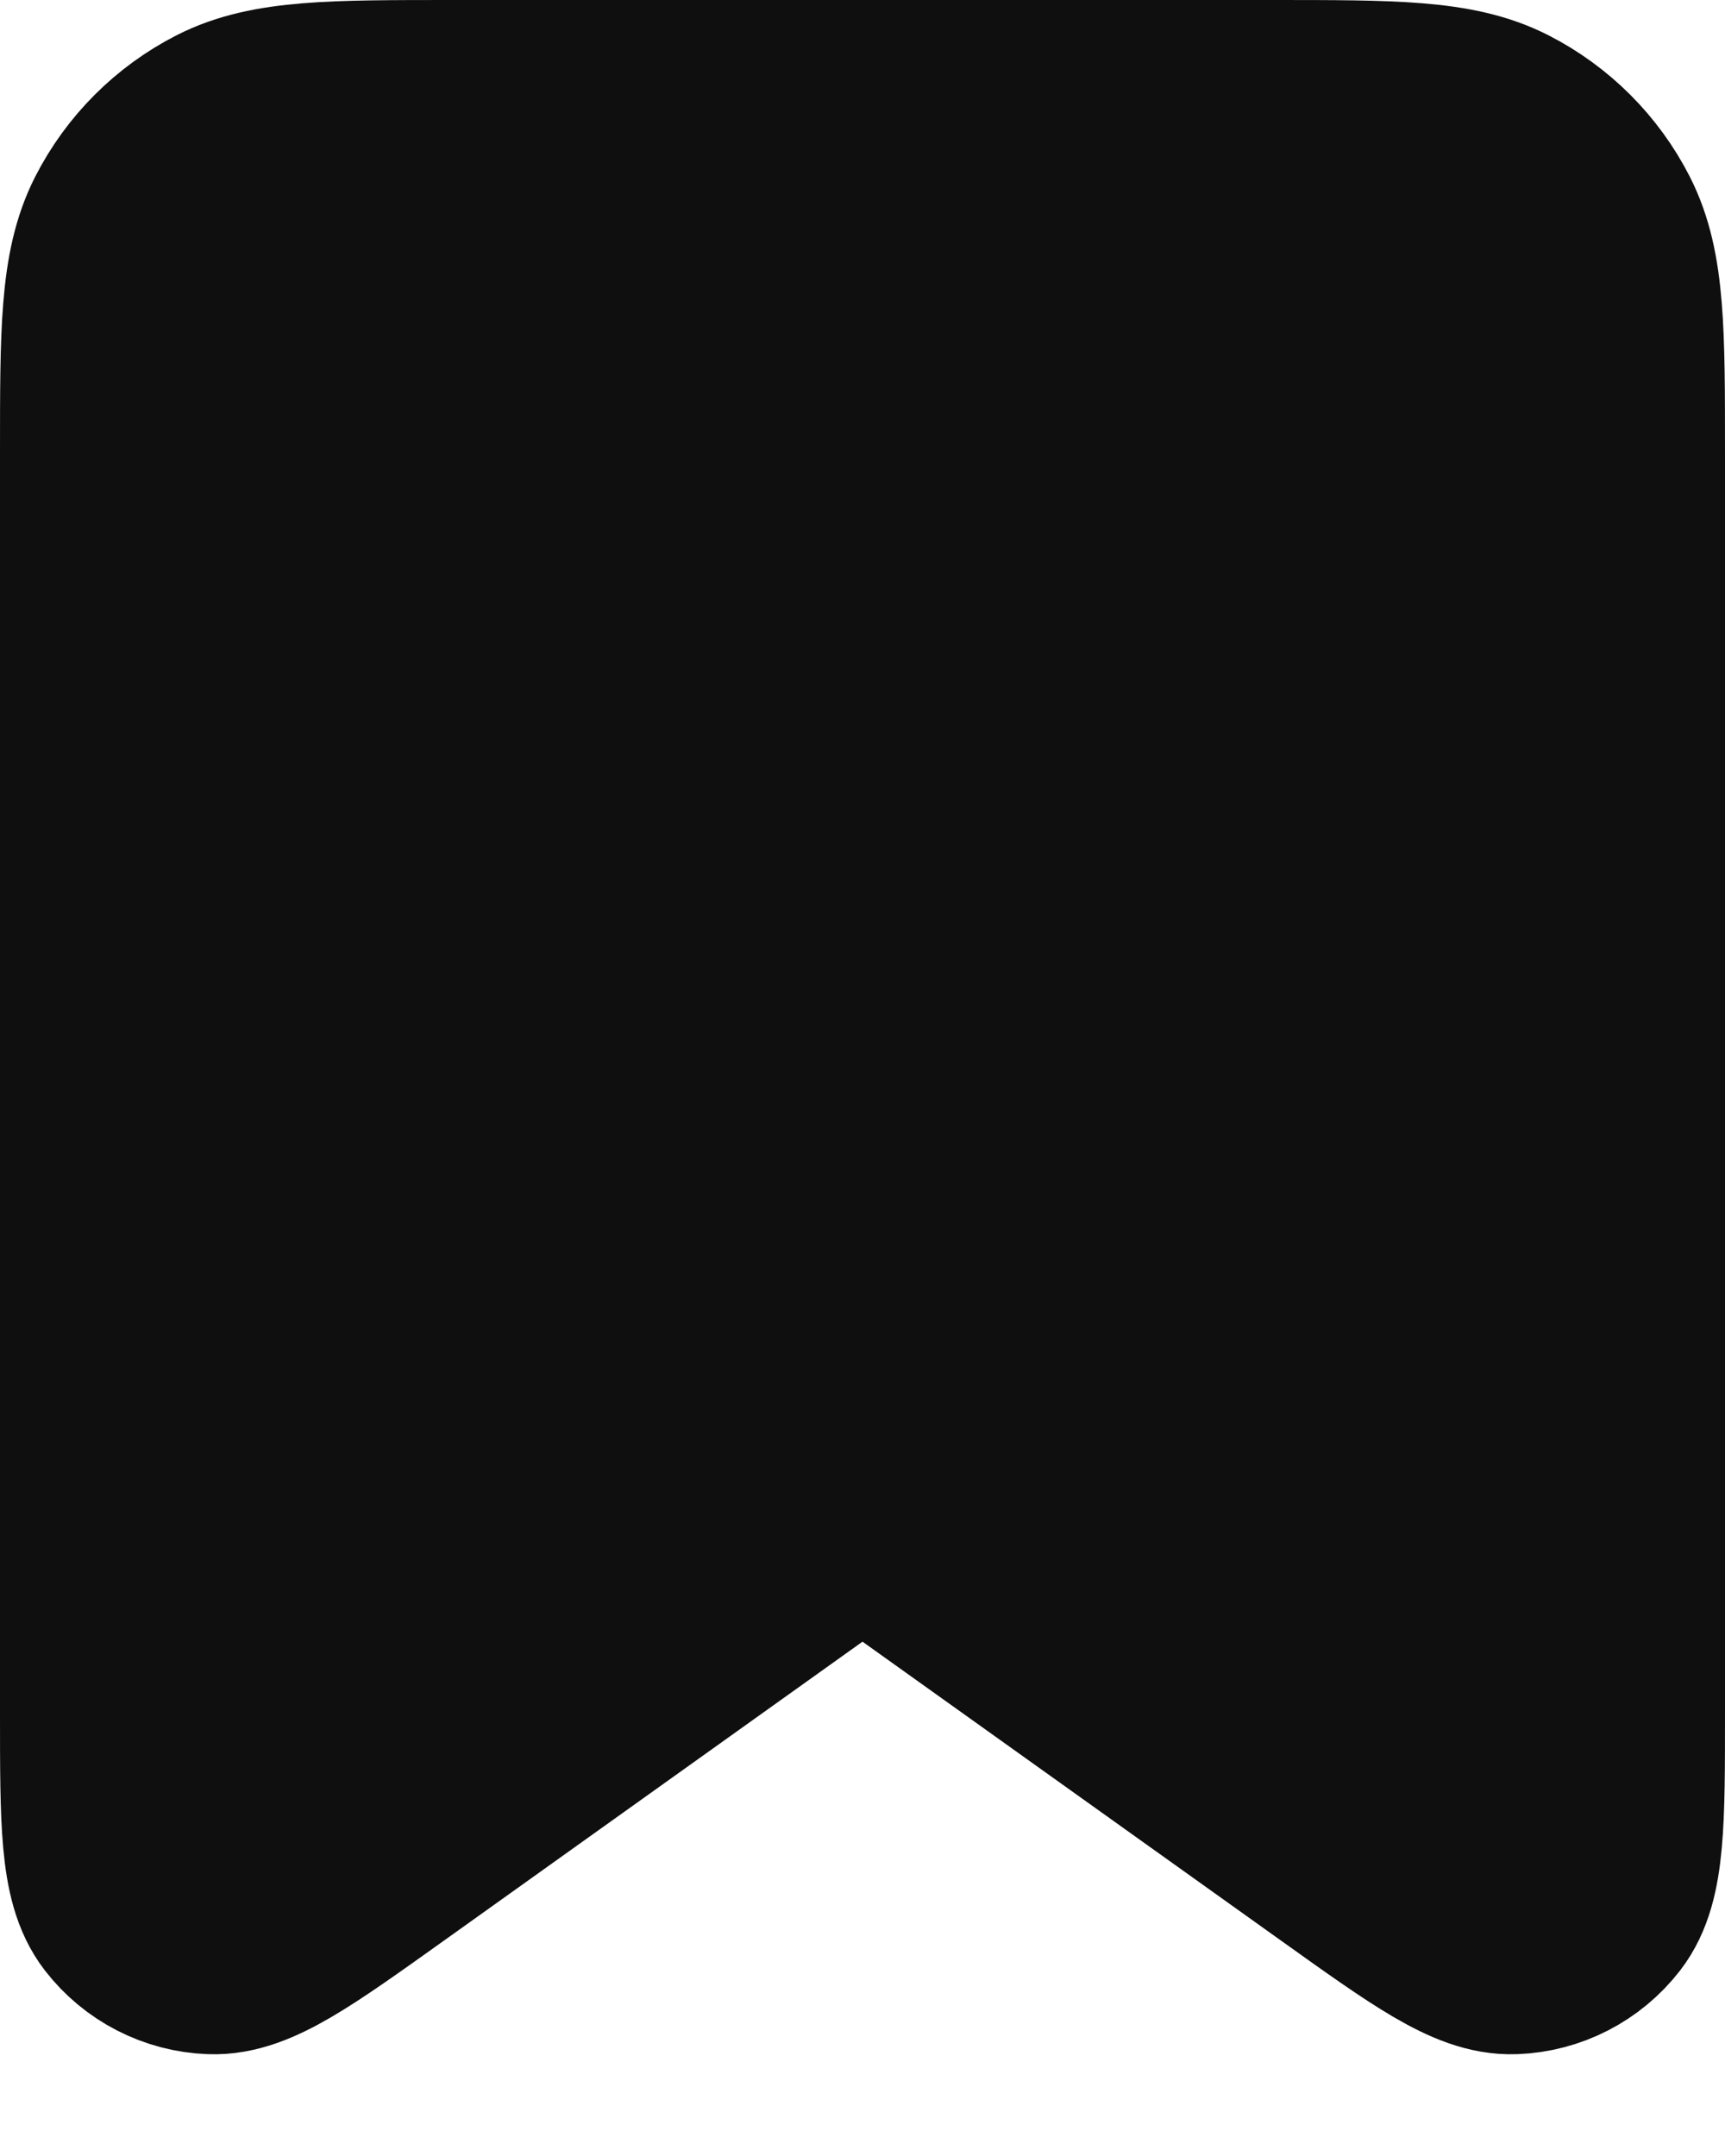 <svg width="16" height="20" viewBox="0 0 16 20" fill="none" xmlns="http://www.w3.org/2000/svg">
<rect width="16" height="20" fill="#1E1E1E"/>
<g clip-path="url(#clip0_1_2294)">
<rect width="360" height="2595" transform="translate(-324 -556)" fill="#F4F5F7"/>
<rect width="360" height="122" transform="translate(-324 -84)" fill="white"/>
<path d="M1 4.2C1 3.08 1 2.52 1.218 2.092C1.41 1.716 1.716 1.41 2.092 1.218C2.52 1 3.08 1 4.2 1H11.8C12.92 1 13.48 1 13.908 1.218C14.284 1.41 14.59 1.716 14.782 2.092C15 2.52 15 3.08 15 4.2V15.891C15 16.895 15 17.398 14.792 17.668C14.61 17.903 14.334 18.045 14.037 18.056C13.696 18.069 13.287 17.777 12.47 17.193L8 14L3.53 17.193C2.712 17.777 2.304 18.069 1.963 18.056C1.666 18.045 1.39 17.903 1.208 17.668C1 17.398 1 16.895 1 15.891V4.2Z" fill="#0F0F0F" stroke="#0F0F0F" stroke-width="2" stroke-linecap="round" stroke-linejoin="round"/>
</g>
<defs>
<clipPath id="clip0_1_2294">
<rect width="360" height="2595" fill="white" transform="translate(-324 -556)"/>
</clipPath>
</defs>
</svg>
